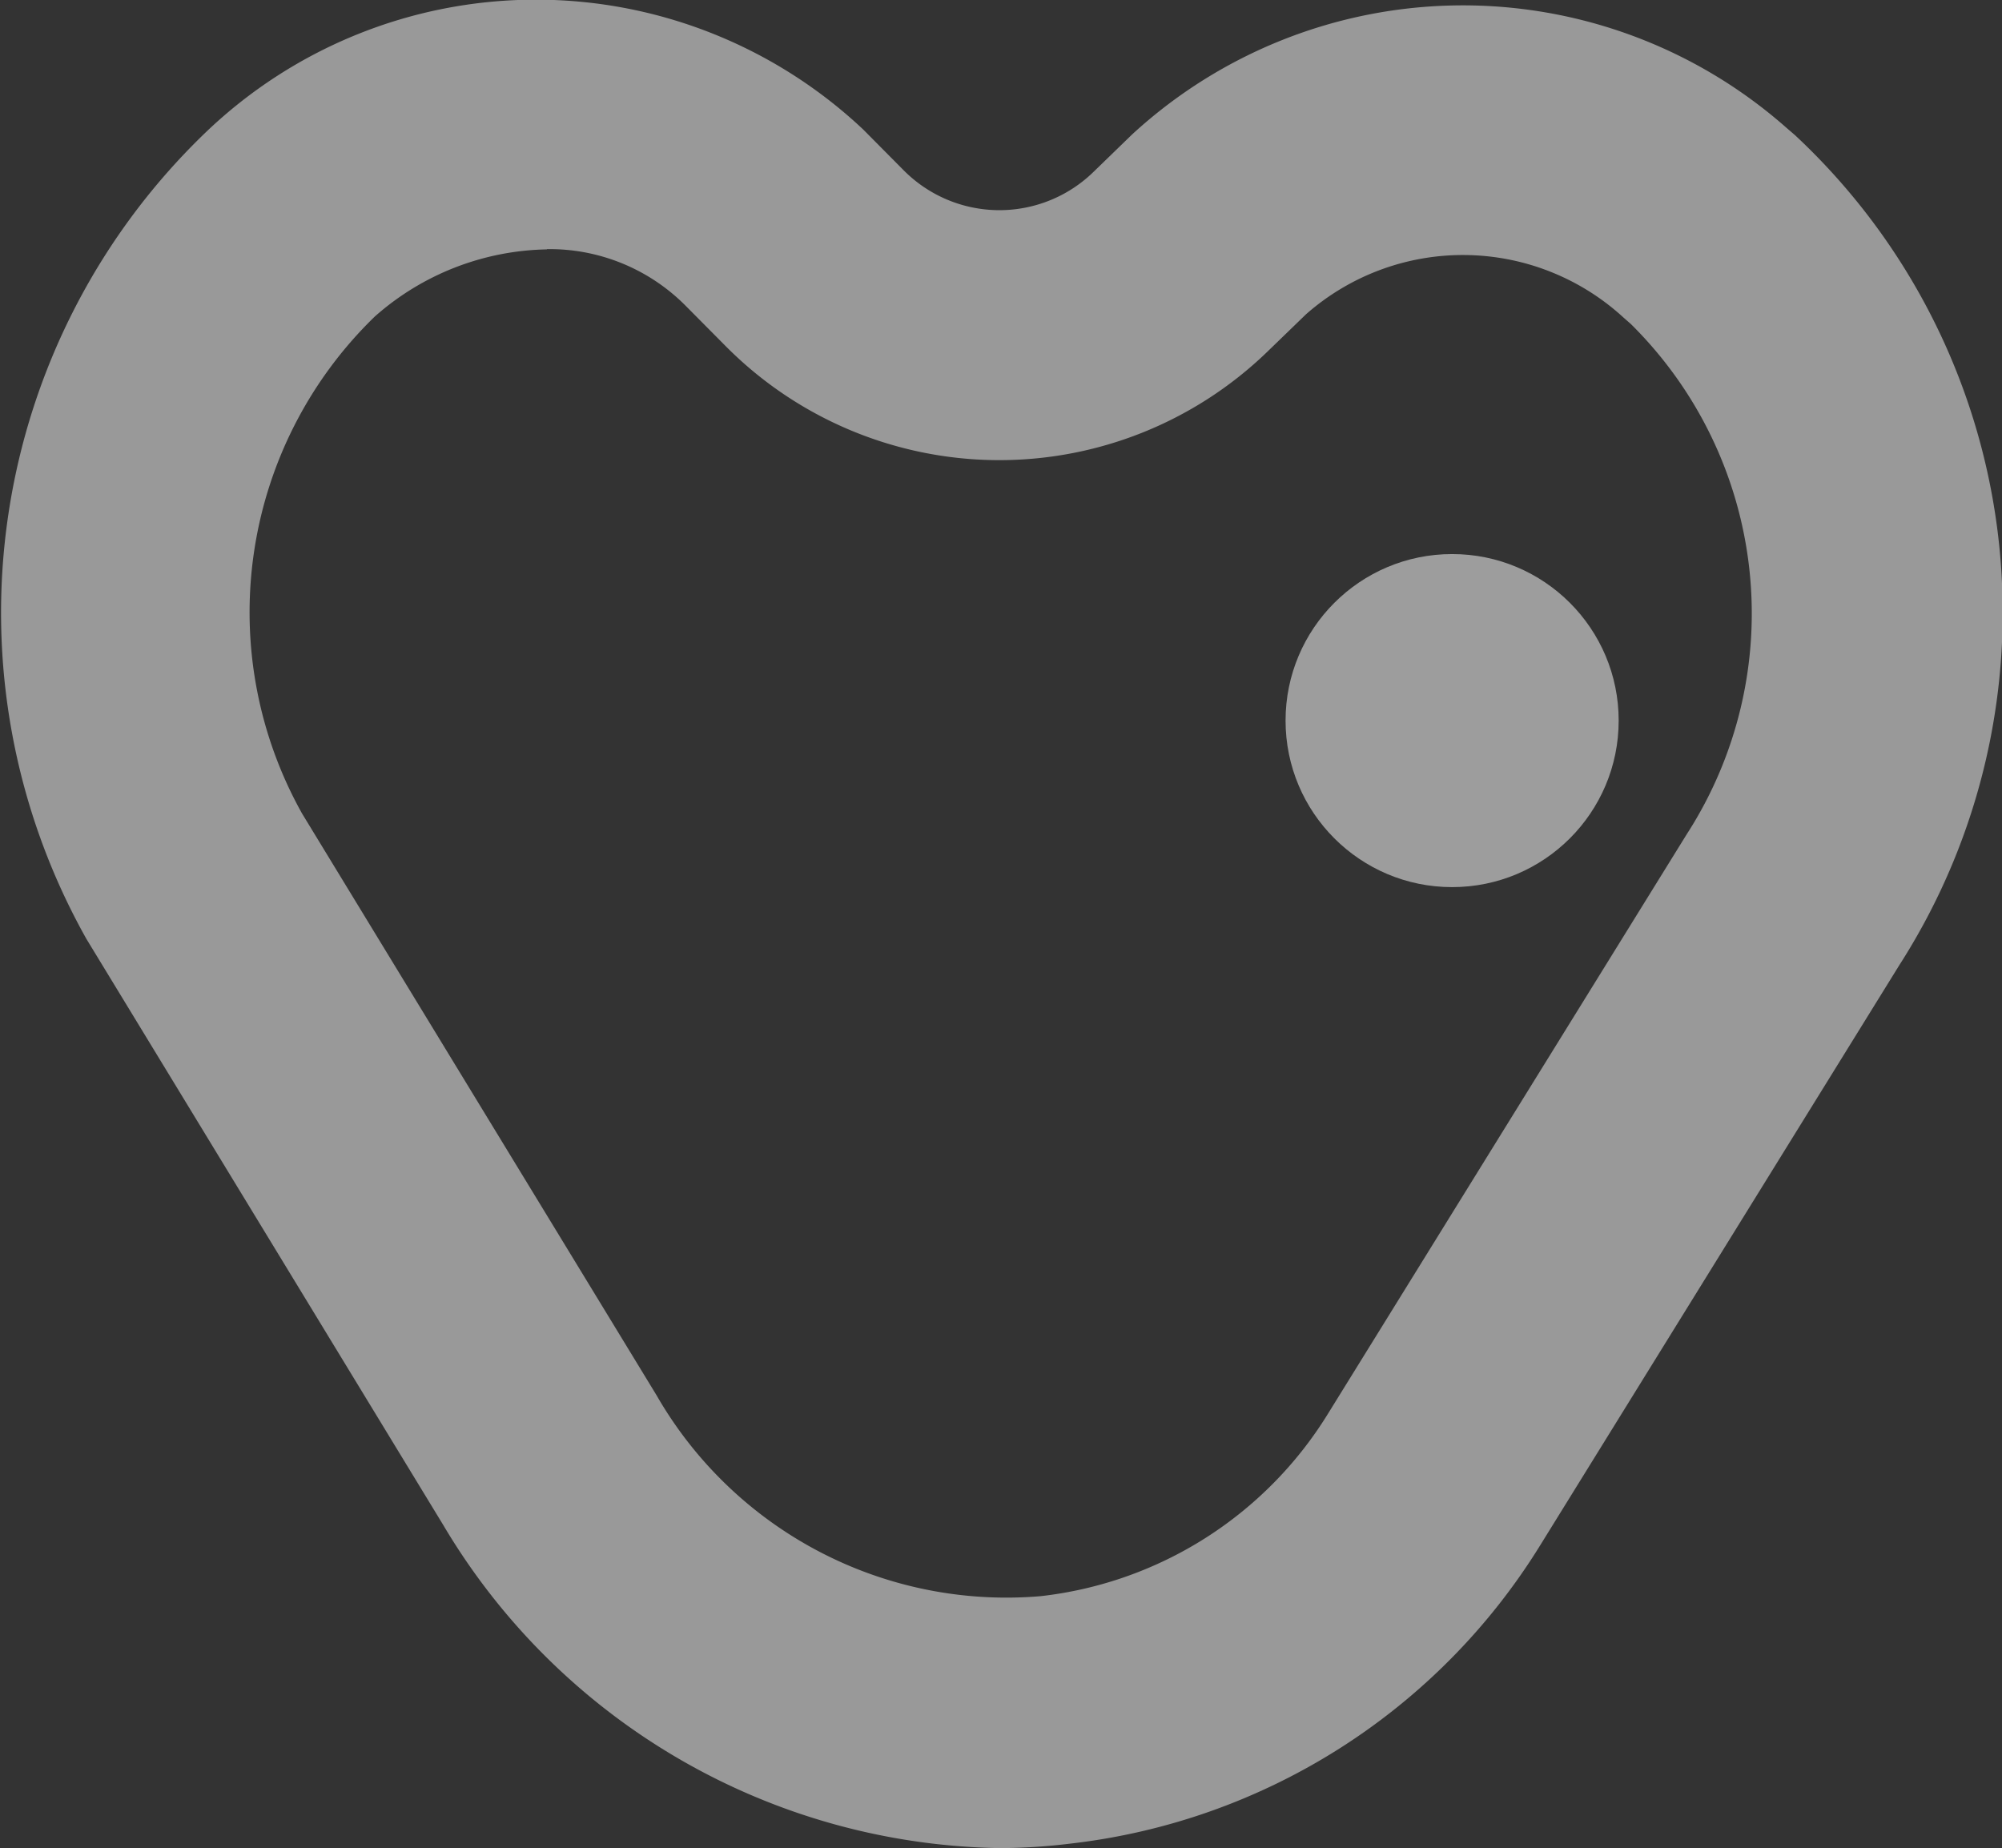 <svg xmlns="http://www.w3.org/2000/svg" width="24.04" height="22.195" viewBox="0 0 24.04 22.195"><rect x="0" y="0" width="24.04" height="22.195" fill="#333333" stroke="none"/><defs><style>.a,.b{fill:#fff;}.a{opacity:0.5;}.b{opacity:0.516;}</style></defs><path class="a" d="M108.305,712.42a7.914,7.914,0,0,1-6.681-3.881L97.339,701.5a8,8,0,0,1,1.438-9.69,5.731,5.731,0,0,1,7.89-.03l.488.492a1.619,1.619,0,0,0,2.27.025l.471-.457a5.866,5.866,0,0,1,7.859-.079l.1.086a7.84,7.84,0,0,1,1.254,9.969l-4.314,6.97a7.653,7.653,0,0,1-5.64,3.58A7.112,7.112,0,0,1,108.305,712.42Zm-5.436-19.2a3.2,3.2,0,0,0-2.066.806,4.948,4.948,0,0,0-.874,5.969l4.257,6.987a4.845,4.845,0,0,0,4.615,2.412,4.667,4.667,0,0,0,3.442-2.182l4.314-6.969a4.889,4.889,0,0,0-.672-6.127l-.091-.08a2.85,2.85,0,0,0-3.81-.036l-.472.457a4.628,4.628,0,0,1-6.487-.066l-.488-.492A2.3,2.3,0,0,0,102.869,693.217Z" transform="translate(-96.302 -690.225)"/><circle class="b" cx="2" cy="2" r="2" transform="translate(15.437 6.654)"/></svg>